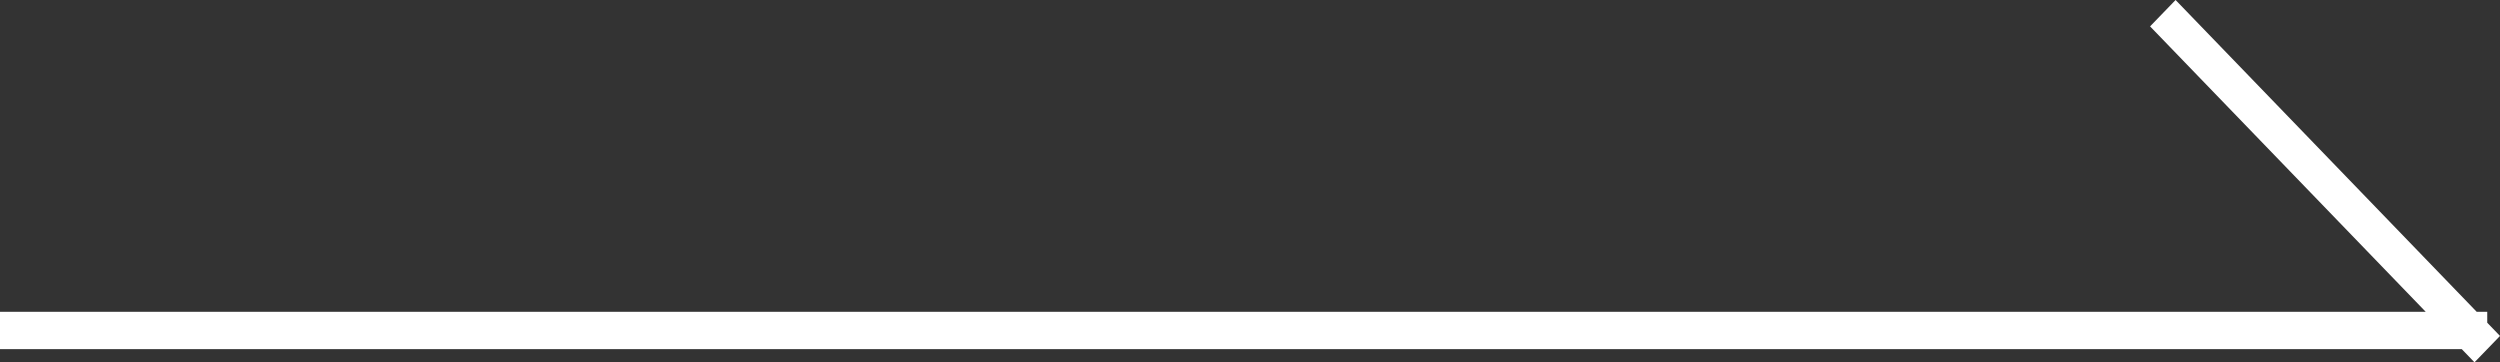 <svg width="69" height="10" viewBox="0 0 69 10" fill="none" xmlns="http://www.w3.org/2000/svg">
<rect x="0" y="0" width="69" height="10" fill="#333333" stroke="none"/>
<path fill-rule="evenodd" clip-rule="evenodd" d="M0 9.636L0 8.606L66.95 8.606L59.342 0.728L60.046 0L68.357 8.606H68.648V8.907L69 9.272L68.648 9.636L68.296 10L67.945 9.636L0 9.636Z" fill="white"/>
</svg>
